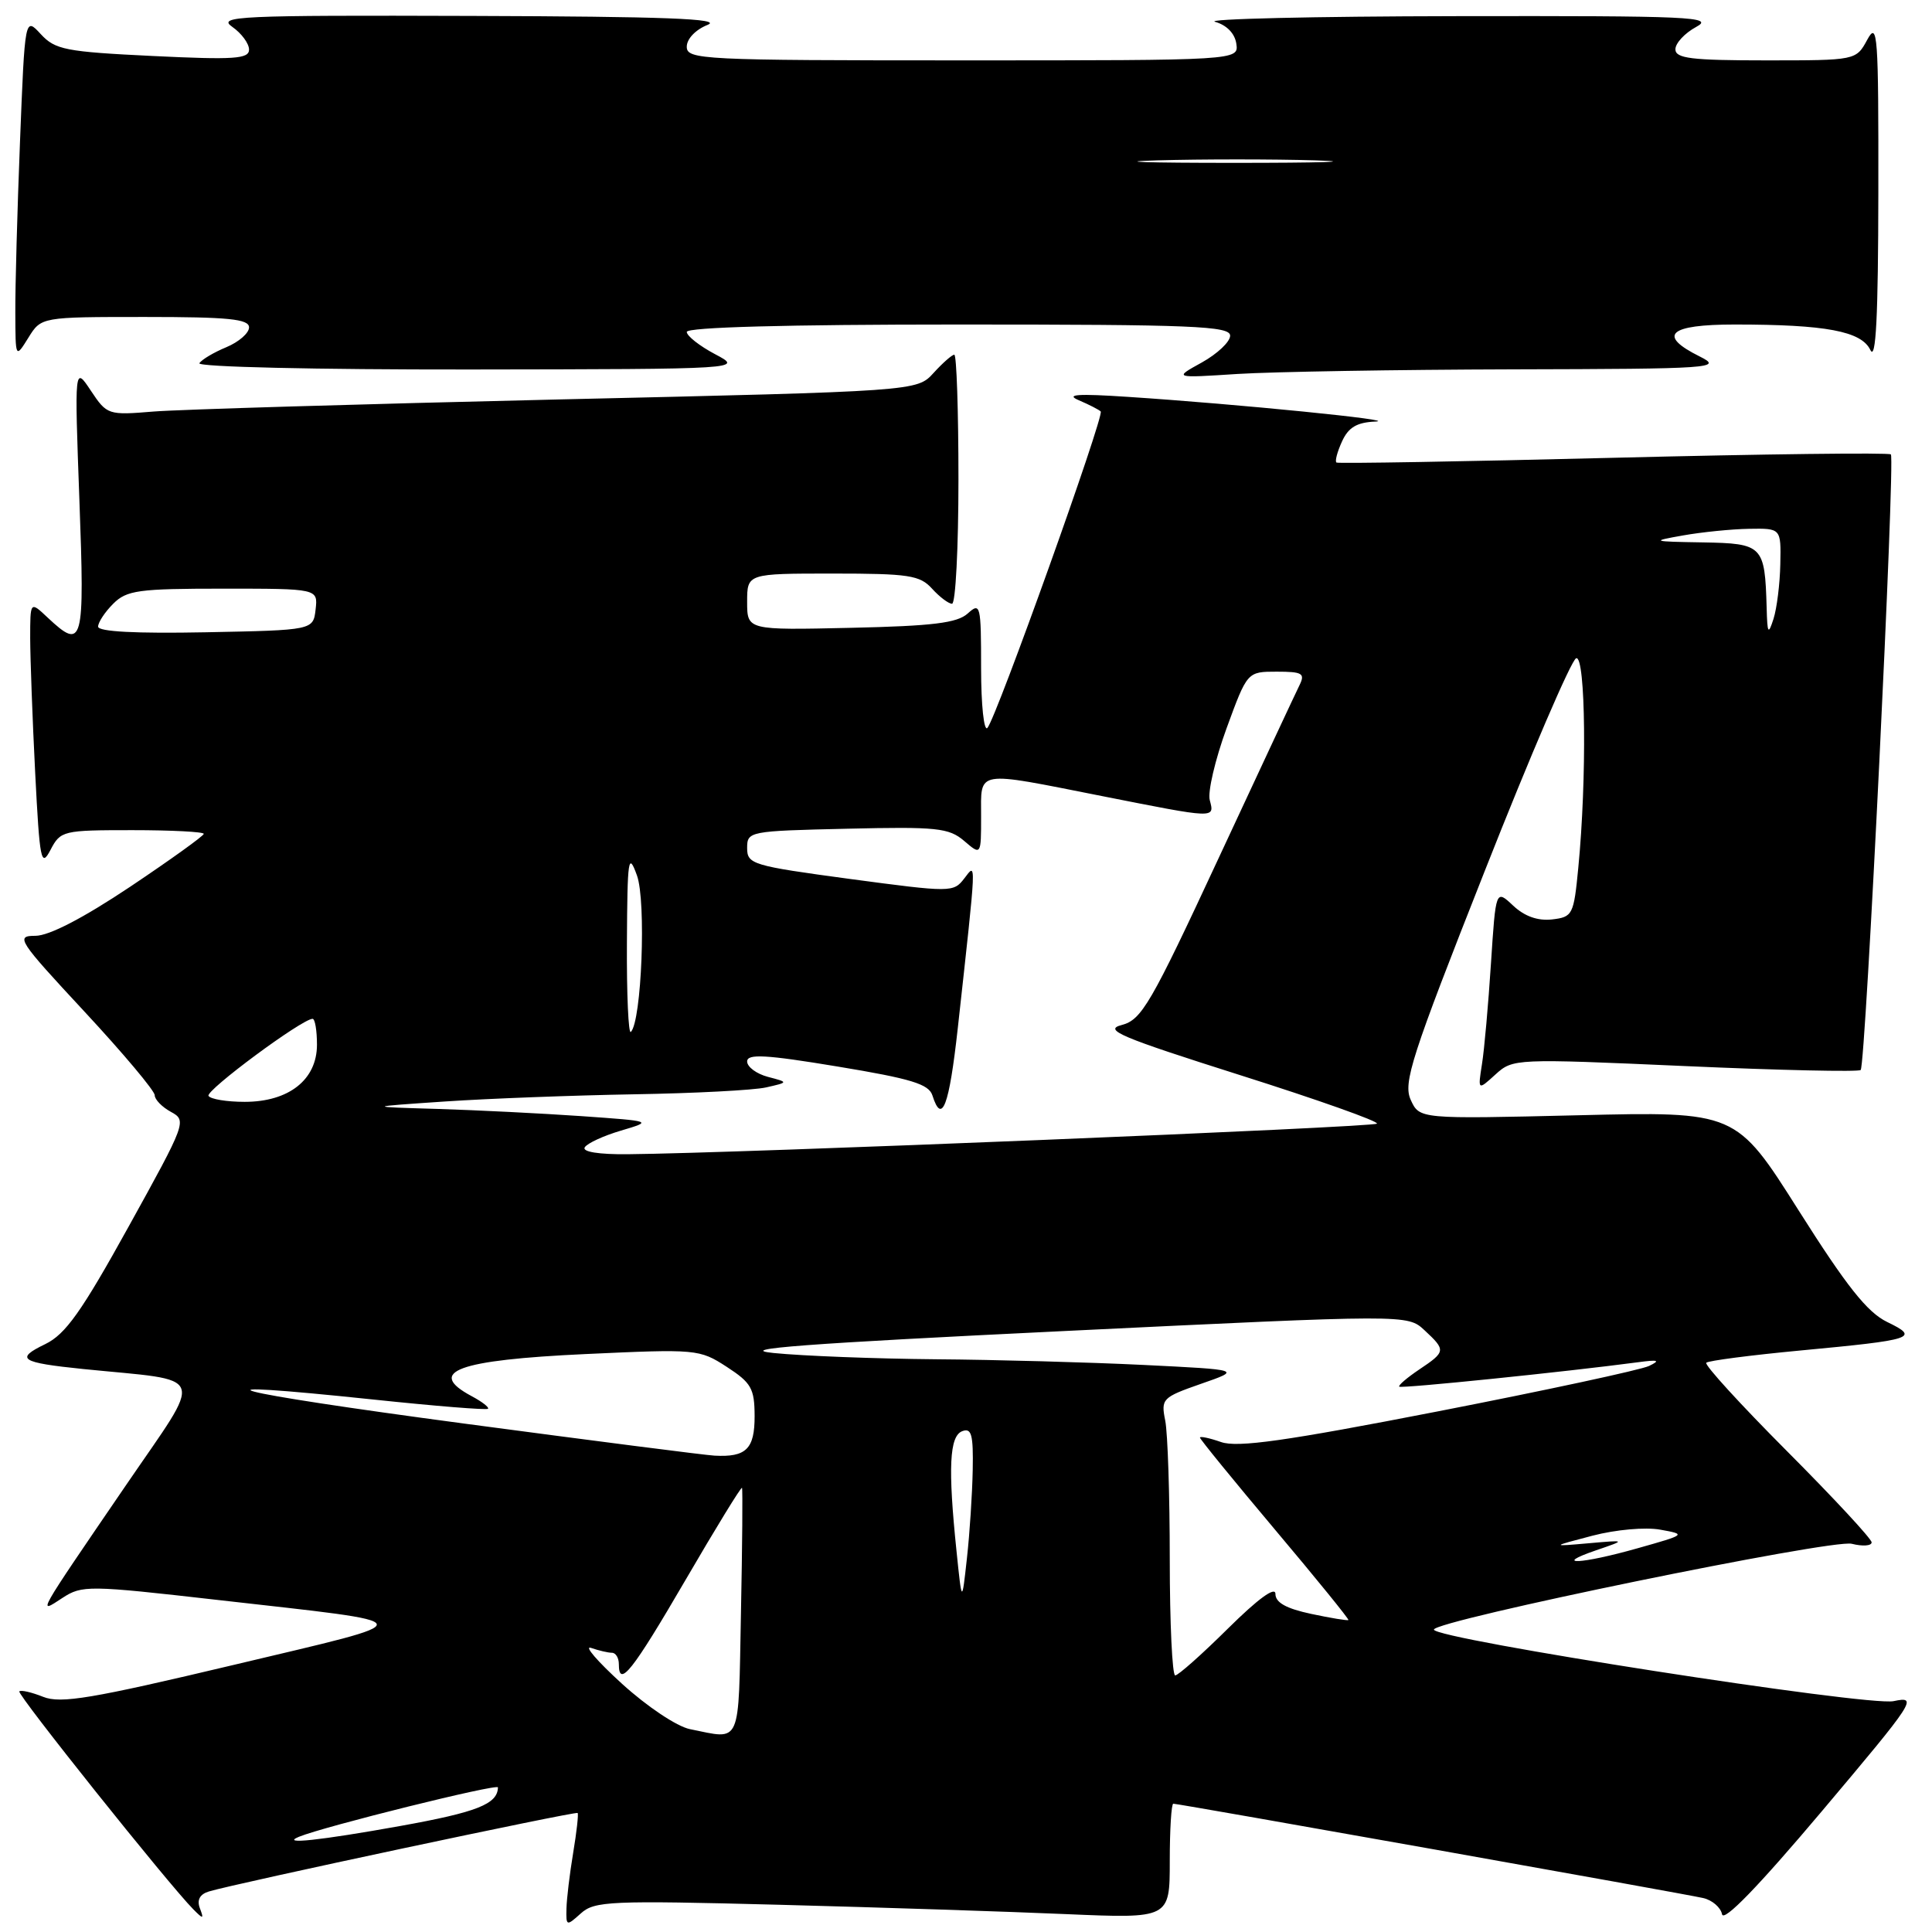 <?xml version="1.0" encoding="UTF-8" standalone="no"?>
<!DOCTYPE svg PUBLIC "-//W3C//DTD SVG 1.1//EN" "http://www.w3.org/Graphics/SVG/1.1/DTD/svg11.dtd" >
<svg xmlns="http://www.w3.org/2000/svg" xmlns:xlink="http://www.w3.org/1999/xlink" version="1.1" viewBox="0 0 256 256">
 <g >
 <path fill="currentColor"
d=" M 103.21 252.39 C 116.57 252.74 133.69 253.30 141.25 253.63 C 155.00 254.22 155.00 254.22 155.00 246.61 C 155.00 242.43 155.21 239.00 155.47 239.00 C 156.20 239.00 223.22 250.93 225.68 251.50 C 226.87 251.77 228.00 252.74 228.18 253.65 C 228.39 254.72 233.01 249.95 241.41 239.99 C 253.78 225.32 254.18 224.72 250.91 225.41 C 247.51 226.13 190.00 217.18 190.00 215.93 C 190.00 214.74 242.75 203.90 245.37 204.56 C 246.81 204.92 248.00 204.84 248.00 204.37 C 248.00 203.91 242.96 198.48 236.80 192.30 C 230.64 186.12 225.82 180.85 226.09 180.57 C 226.36 180.30 231.97 179.57 238.54 178.95 C 253.64 177.53 254.42 177.28 250.06 175.17 C 247.42 173.89 244.70 170.46 238.33 160.39 C 230.03 147.27 230.03 147.27 209.06 147.78 C 188.09 148.28 188.09 148.28 186.93 145.74 C 185.90 143.48 186.99 140.08 196.74 115.40 C 202.77 100.11 208.22 87.43 208.85 87.22 C 210.11 86.80 210.28 103.23 209.13 115.00 C 208.53 121.23 208.38 121.51 205.65 121.83 C 203.76 122.04 202.01 121.42 200.50 120.00 C 198.20 117.84 198.20 117.84 197.56 127.67 C 197.21 133.08 196.68 139.07 196.37 141.00 C 195.82 144.50 195.82 144.50 198.16 142.37 C 200.47 140.27 200.75 140.26 223.28 141.26 C 235.81 141.82 246.28 142.05 246.55 141.78 C 247.21 141.13 251.14 60.80 250.55 60.21 C 250.29 59.96 233.76 60.16 213.79 60.66 C 193.83 61.16 177.31 61.44 177.09 61.29 C 176.86 61.13 177.19 59.88 177.82 58.50 C 178.67 56.63 179.78 55.97 182.23 55.86 C 185.77 55.72 164.12 53.55 149.50 52.59 C 142.75 52.14 141.12 52.26 142.96 53.04 C 144.32 53.62 145.62 54.29 145.85 54.52 C 146.37 55.04 132.03 95.11 130.84 96.45 C 130.38 96.97 130.00 93.42 130.00 88.55 C 130.00 80.15 129.91 79.77 128.23 81.29 C 126.84 82.55 123.60 82.95 112.73 83.19 C 99.00 83.50 99.00 83.50 99.00 79.75 C 99.00 76.00 99.00 76.00 110.35 76.00 C 120.42 76.00 121.89 76.22 123.50 78.00 C 124.50 79.10 125.69 80.00 126.15 80.00 C 126.62 80.00 127.00 72.58 127.00 63.50 C 127.00 54.42 126.75 47.00 126.45 47.00 C 126.15 47.00 124.91 48.09 123.70 49.42 C 121.50 51.84 121.50 51.84 74.00 52.93 C 47.88 53.54 23.74 54.26 20.36 54.53 C 14.32 55.03 14.18 54.98 12.04 51.77 C 9.87 48.50 9.87 48.50 10.52 66.25 C 11.23 85.39 11.01 86.23 6.31 81.83 C 4.00 79.65 4.00 79.65 4.00 84.58 C 4.01 87.28 4.30 95.29 4.66 102.37 C 5.26 114.09 5.44 115.00 6.69 112.62 C 8.02 110.07 8.33 110.00 17.53 110.00 C 22.74 110.00 27.00 110.22 27.00 110.49 C 27.00 110.75 22.62 113.90 17.26 117.49 C 11.00 121.67 6.50 124.00 4.69 124.00 C 2.02 124.00 2.37 124.55 11.18 134.03 C 16.31 139.55 20.50 144.54 20.50 145.12 C 20.50 145.69 21.47 146.69 22.65 147.33 C 24.77 148.48 24.66 148.77 17.06 162.50 C 10.79 173.84 8.68 176.80 6.00 178.10 C 1.94 180.06 2.70 180.55 11.00 181.40 C 27.71 183.09 27.13 181.51 16.65 196.86 C 4.68 214.38 4.94 213.92 8.28 211.73 C 10.87 210.04 11.72 210.05 28.74 211.99 C 56.69 215.17 56.52 214.52 31.00 220.60 C 12.11 225.09 8.05 225.77 5.72 224.84 C 4.19 224.23 2.76 223.90 2.56 224.12 C 2.20 224.47 22.33 249.68 25.62 253.00 C 26.94 254.33 27.04 254.31 26.48 252.84 C 26.07 251.75 26.48 250.99 27.68 250.63 C 31.17 249.57 76.30 239.97 76.54 240.23 C 76.67 240.38 76.41 242.75 75.95 245.50 C 75.49 248.25 75.09 251.58 75.06 252.90 C 75.00 255.23 75.06 255.25 76.96 253.54 C 78.77 251.90 80.83 251.81 103.21 252.39 Z  M 200.50 48.94 C 226.99 48.88 228.32 48.78 225.25 47.25 C 219.55 44.42 221.09 43.00 229.86 43.00 C 241.92 43.00 246.63 43.88 247.83 46.37 C 248.57 47.90 248.87 42.01 248.89 25.50 C 248.92 4.56 248.79 2.75 247.43 5.25 C 245.94 8.00 245.94 8.00 233.97 8.00 C 224.11 8.00 222.00 7.74 222.00 6.53 C 222.00 5.72 223.24 4.39 224.75 3.57 C 227.23 2.23 224.12 2.09 193.00 2.14 C 174.03 2.17 159.62 2.51 161.00 2.89 C 162.54 3.32 163.62 4.43 163.82 5.79 C 164.14 8.00 164.14 8.00 127.57 8.00 C 92.97 8.00 91.00 7.90 91.00 6.19 C 91.00 5.15 92.17 3.93 93.75 3.30 C 95.82 2.48 88.09 2.19 62.53 2.11 C 31.51 2.01 28.75 2.14 30.78 3.56 C 32.00 4.41 33.00 5.77 33.00 6.57 C 33.00 7.81 31.04 7.94 20.25 7.42 C 8.68 6.86 7.31 6.59 5.40 4.52 C 3.30 2.24 3.30 2.24 2.65 18.78 C 2.29 27.88 2.01 38.06 2.03 41.41 C 2.05 47.50 2.05 47.50 3.76 44.75 C 5.46 42.00 5.46 42.00 19.23 42.00 C 30.27 42.00 33.00 42.27 33.00 43.38 C 33.00 44.14 31.64 45.32 29.98 46.01 C 28.32 46.70 26.72 47.65 26.42 48.13 C 26.12 48.62 41.85 48.98 62.19 48.96 C 98.50 48.91 98.50 48.91 94.75 46.93 C 92.69 45.84 91.00 44.51 91.00 43.98 C 91.00 43.36 104.25 43.00 127.00 43.00 C 158.07 43.00 163.00 43.20 163.00 44.48 C 163.00 45.29 161.31 46.88 159.25 48.03 C 155.50 50.10 155.50 50.10 164.00 49.55 C 168.68 49.26 185.10 48.98 200.50 48.94 Z  M 39.62 243.38 C 42.99 242.00 66.00 236.29 65.98 236.84 C 65.93 239.05 63.22 240.12 53.05 241.95 C 42.36 243.87 37.05 244.44 39.62 243.38 Z  M 91.42 229.12 C 89.69 228.77 85.74 226.13 82.42 223.11 C 79.16 220.14 77.32 218.01 78.33 218.36 C 79.34 218.71 80.58 219.00 81.08 219.00 C 81.59 219.00 82.00 219.68 82.00 220.50 C 82.00 223.71 83.77 221.48 90.82 209.38 C 94.85 202.46 98.22 196.96 98.32 197.15 C 98.42 197.34 98.36 204.81 98.18 213.75 C 97.83 231.61 98.32 230.50 91.42 229.12 Z  M 155.00 206.62 C 155.00 198.17 154.73 189.90 154.40 188.24 C 153.82 185.35 154.00 185.16 159.15 183.36 C 164.50 181.50 164.50 181.50 151.50 180.86 C 144.35 180.51 131.97 180.17 124.00 180.11 C 116.03 180.04 106.35 179.67 102.50 179.28 C 97.22 178.74 106.71 178.03 141.00 176.37 C 186.50 174.17 186.50 174.17 188.75 176.26 C 191.61 178.92 191.59 179.10 188.05 181.47 C 186.43 182.56 185.24 183.58 185.41 183.74 C 185.68 184.01 207.60 181.76 217.00 180.51 C 219.74 180.14 220.07 180.25 218.50 181.00 C 217.40 181.52 204.82 184.23 190.55 187.01 C 170.32 190.95 163.99 191.84 161.80 191.08 C 160.26 190.54 159.00 190.28 159.00 190.49 C 159.00 190.70 163.47 196.18 168.93 202.67 C 174.40 209.16 178.78 214.56 178.67 214.66 C 178.56 214.77 176.34 214.40 173.74 213.85 C 170.42 213.14 169.00 212.35 169.00 211.20 C 169.00 210.16 166.68 211.86 162.72 215.78 C 159.27 219.20 156.12 222.00 155.72 222.00 C 155.33 222.00 155.00 215.08 155.00 206.62 Z  M 126.74 205.50 C 125.60 194.49 125.80 190.29 127.50 189.64 C 128.73 189.17 128.98 190.08 128.89 194.78 C 128.83 197.93 128.49 203.20 128.12 206.50 C 127.46 212.50 127.46 212.50 126.74 205.50 Z  M 211.50 205.42 C 215.50 204.05 215.50 204.05 210.50 204.49 C 205.50 204.93 205.50 204.93 211.00 203.49 C 214.11 202.68 218.02 202.33 220.00 202.69 C 223.46 203.31 223.42 203.34 217.00 205.15 C 209.53 207.27 205.54 207.46 211.50 205.42 Z  M 61.50 188.63 C 29.64 184.38 23.27 182.69 49.52 185.45 C 57.67 186.31 64.48 186.86 64.66 186.67 C 64.85 186.49 63.87 185.73 62.50 185.00 C 56.42 181.75 60.57 180.21 77.58 179.42 C 92.30 178.74 92.68 178.77 96.29 181.11 C 99.55 183.23 99.98 183.97 99.99 187.64 C 100.00 192.00 98.87 193.11 94.67 192.88 C 93.48 192.82 78.55 190.90 61.50 188.63 Z  M 77.48 152.03 C 77.81 151.49 79.98 150.49 82.29 149.81 C 86.50 148.56 86.50 148.56 77.00 147.89 C 71.78 147.53 63.23 147.10 58.00 146.94 C 48.50 146.66 48.50 146.66 59.00 145.95 C 64.78 145.56 76.03 145.14 84.00 145.00 C 91.97 144.87 99.85 144.46 101.50 144.09 C 104.50 143.41 104.50 143.41 101.75 142.69 C 100.24 142.29 99.00 141.37 99.00 140.65 C 99.00 139.61 101.44 139.74 110.98 141.32 C 120.72 142.93 123.07 143.64 123.55 145.15 C 124.81 149.12 125.77 146.57 126.91 136.25 C 129.44 113.30 129.39 114.30 127.77 116.40 C 126.34 118.26 126.03 118.26 112.65 116.47 C 99.68 114.72 99.00 114.52 99.00 112.37 C 99.00 110.15 99.25 110.11 112.25 109.81 C 124.14 109.53 125.73 109.70 127.75 111.42 C 130.00 113.35 130.00 113.35 130.00 108.17 C 130.00 101.97 129.07 102.13 146.00 105.48 C 161.20 108.49 160.94 108.48 160.30 106.02 C 160.01 104.94 161.01 100.66 162.52 96.52 C 165.27 89.00 165.27 89.00 169.17 89.00 C 172.55 89.00 172.95 89.23 172.21 90.75 C 171.73 91.71 166.89 102.08 161.44 113.78 C 152.47 133.07 151.27 135.13 148.63 135.82 C 146.15 136.46 148.42 137.42 164.35 142.47 C 174.59 145.71 182.73 148.60 182.45 148.89 C 181.96 149.37 97.65 152.82 83.19 152.94 C 79.34 152.98 77.12 152.62 77.48 152.03 Z  M 27.63 145.21 C 27.20 144.51 40.03 135.00 41.42 135.00 C 41.74 135.00 42.00 136.54 42.00 138.43 C 42.00 143.06 38.28 146.00 32.42 146.00 C 30.06 146.00 27.90 145.65 27.63 145.21 Z  M 83.07 124.92 C 83.13 113.69 83.26 112.84 84.40 116.00 C 85.64 119.43 85.02 135.31 83.59 136.74 C 83.27 137.07 83.03 131.75 83.07 124.92 Z  M 13.00 83.03 C 13.00 82.46 13.90 81.10 15.00 80.00 C 16.79 78.21 18.33 78.00 29.57 78.00 C 42.13 78.00 42.13 78.00 41.82 80.75 C 41.50 83.50 41.50 83.50 27.25 83.78 C 17.98 83.96 13.00 83.70 13.00 83.03 Z  M 234.09 80.50 C 233.85 72.28 233.60 72.01 225.63 71.87 C 218.82 71.76 218.70 71.71 223.00 70.95 C 225.47 70.51 229.41 70.11 231.75 70.07 C 236.00 70.00 236.00 70.00 235.90 74.75 C 235.85 77.36 235.44 80.62 235.00 82.00 C 234.30 84.18 234.18 83.99 234.09 80.50 Z  M 153.30 21.25 C 159.25 21.08 168.70 21.08 174.30 21.25 C 179.91 21.43 175.05 21.58 163.50 21.58 C 151.95 21.58 147.36 21.43 153.30 21.25 Z "/>
</g>
</svg>